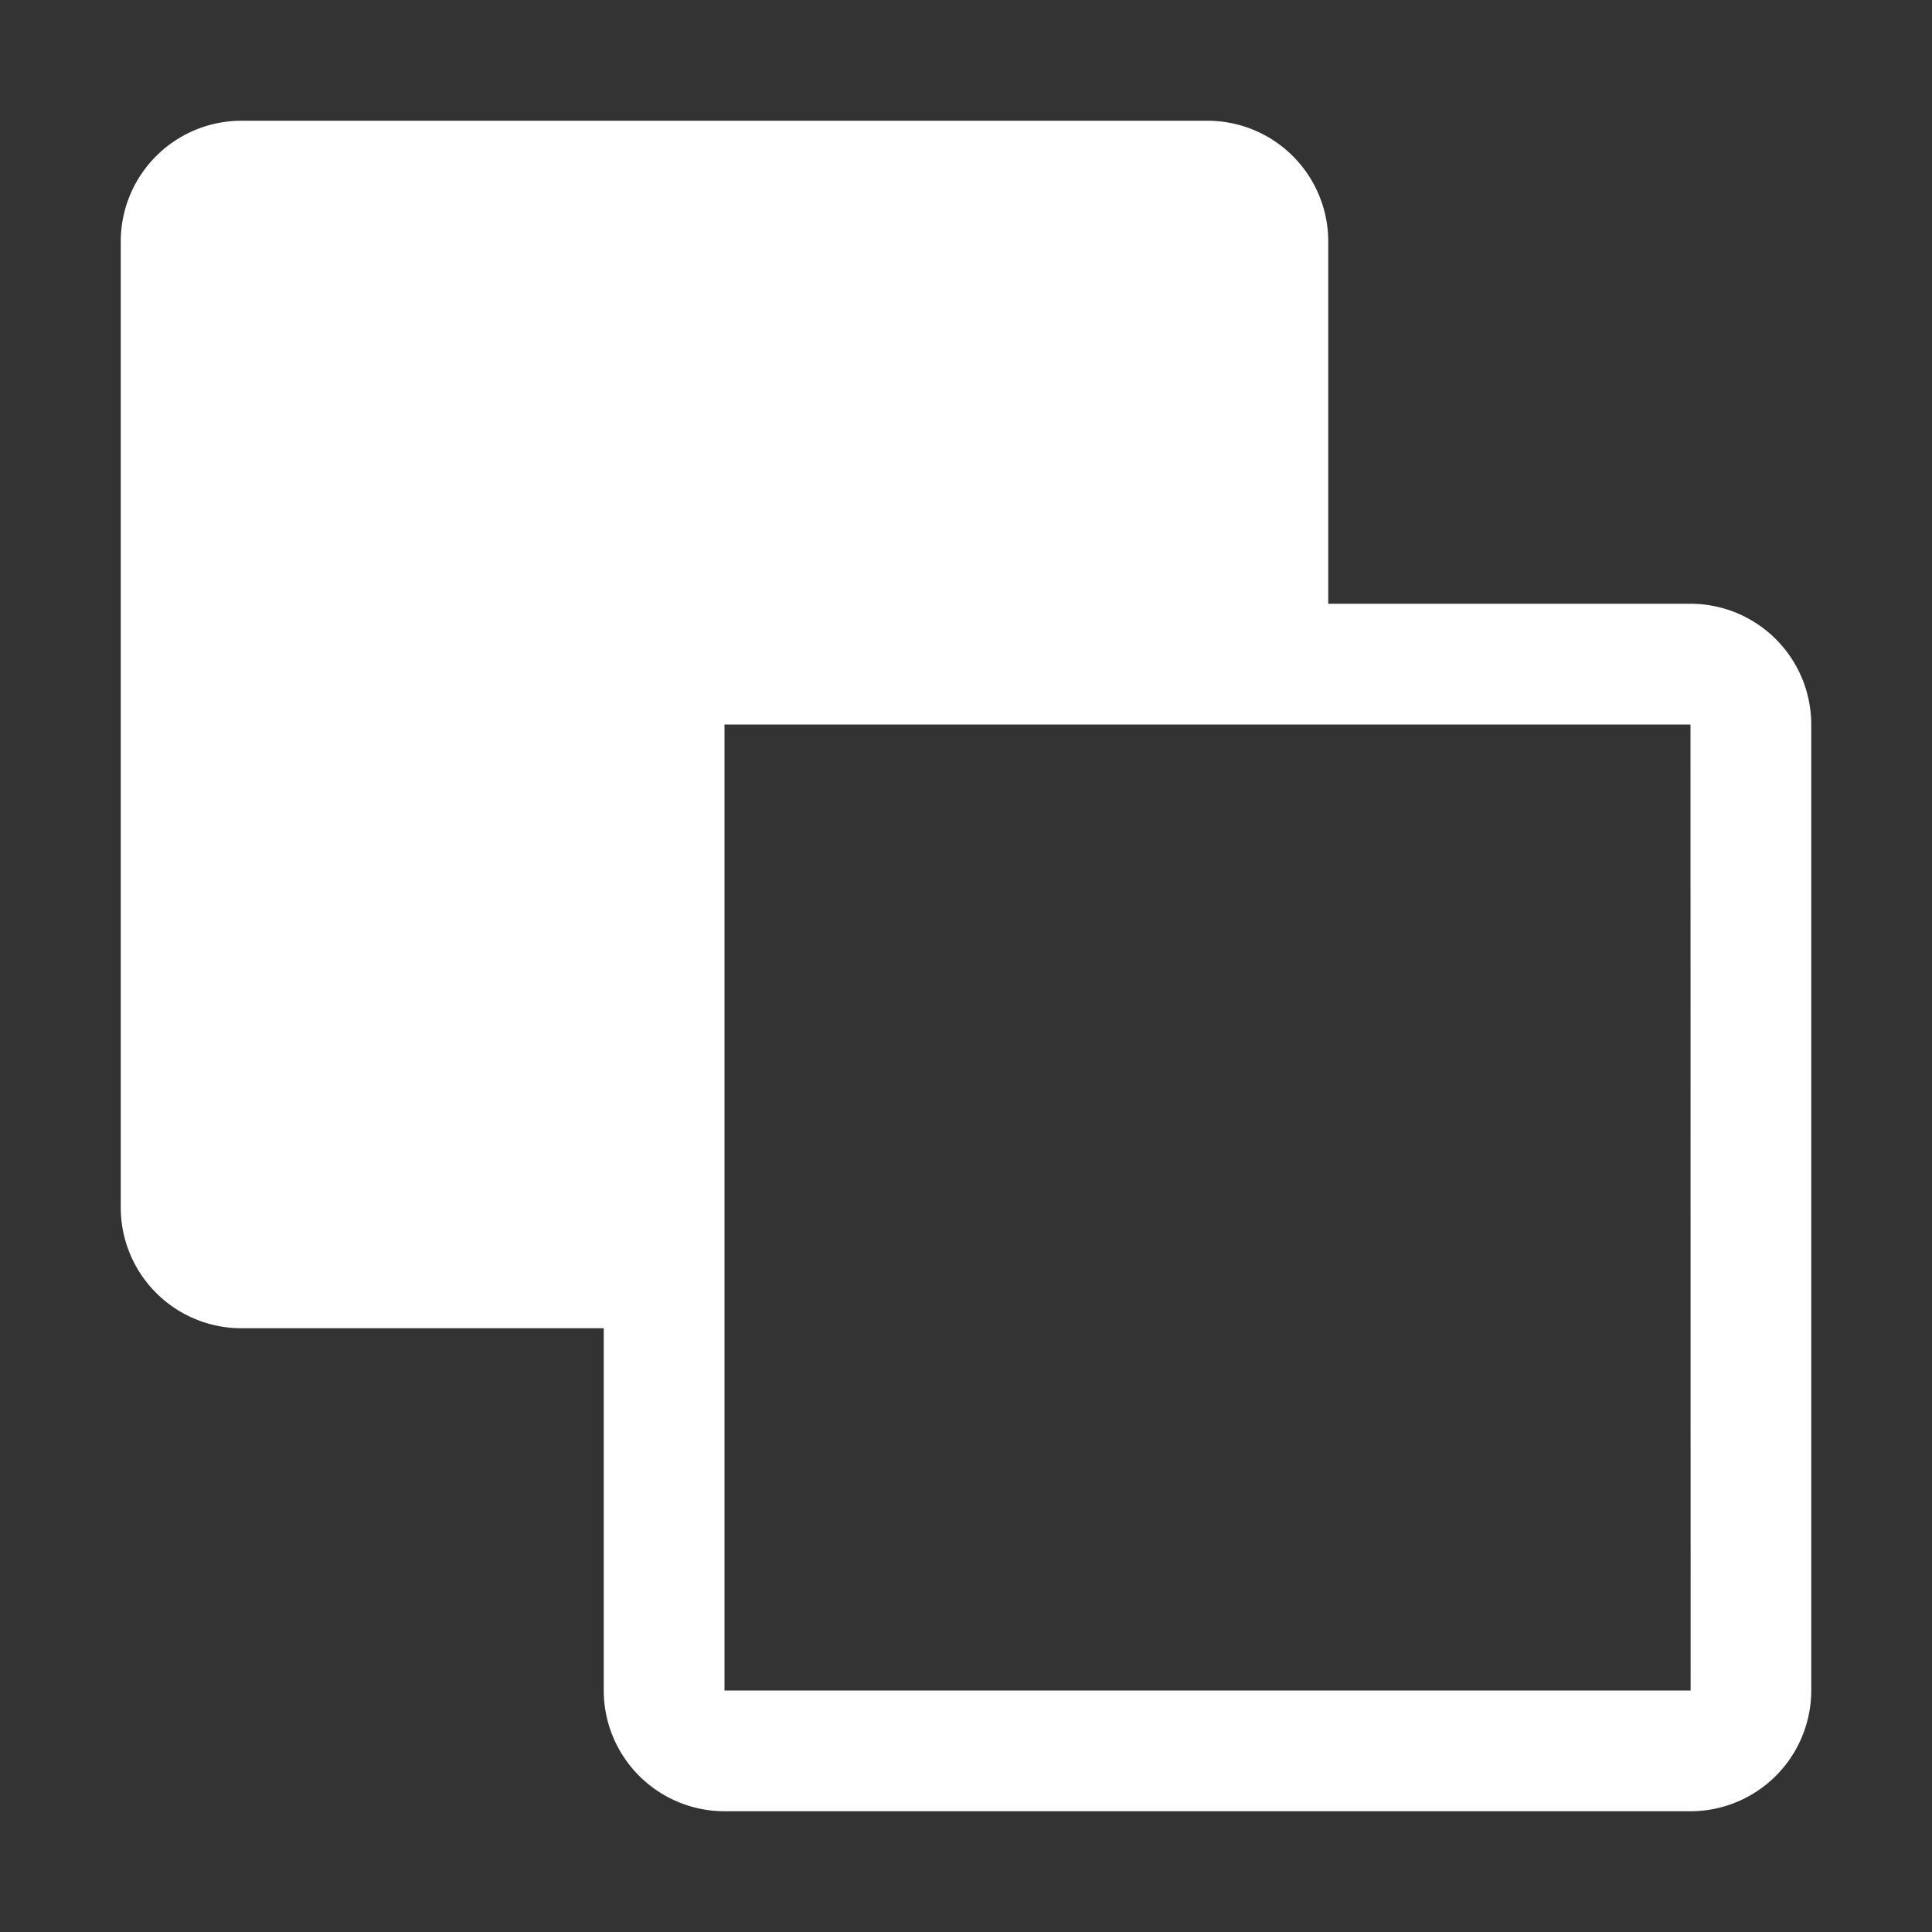 <?xml version="1.0" encoding="utf-8"?><!-- Uploaded to: SVG Repo, www.svgrepo.com, Generator: SVG Repo
Mixer Tools -->
<svg fill="#fff" width="800px" height="800px" viewBox="0 0 32 32" id="icon"
  xmlns="http://www.w3.org/2000/svg">
  <rect x="0" y="0" width="32" height="32" fill="#333333" stroke="none"/>
  <defs>
    <style>
      .cls-1 {
      fill: none;
      }
    </style>
  </defs>
  <path
    d="M28,10H22V4a2,2,0,0,0-2-2H4A2,2,0,0,0,2,4V20a2,2,0,0,0,2,2h6v6a2.002,2.002,0,0,0,2,2H28a2.002,2.002,0,0,0,2-2V12A2.002,2.002,0,0,0,28,10ZM12,28V12H28l.002,16Z" />
  <rect id="_Transparent_Rectangle_" data-name="&lt;Transparent Rectangle&gt;" class="cls-1"
    width="32" height="32" />
</svg>